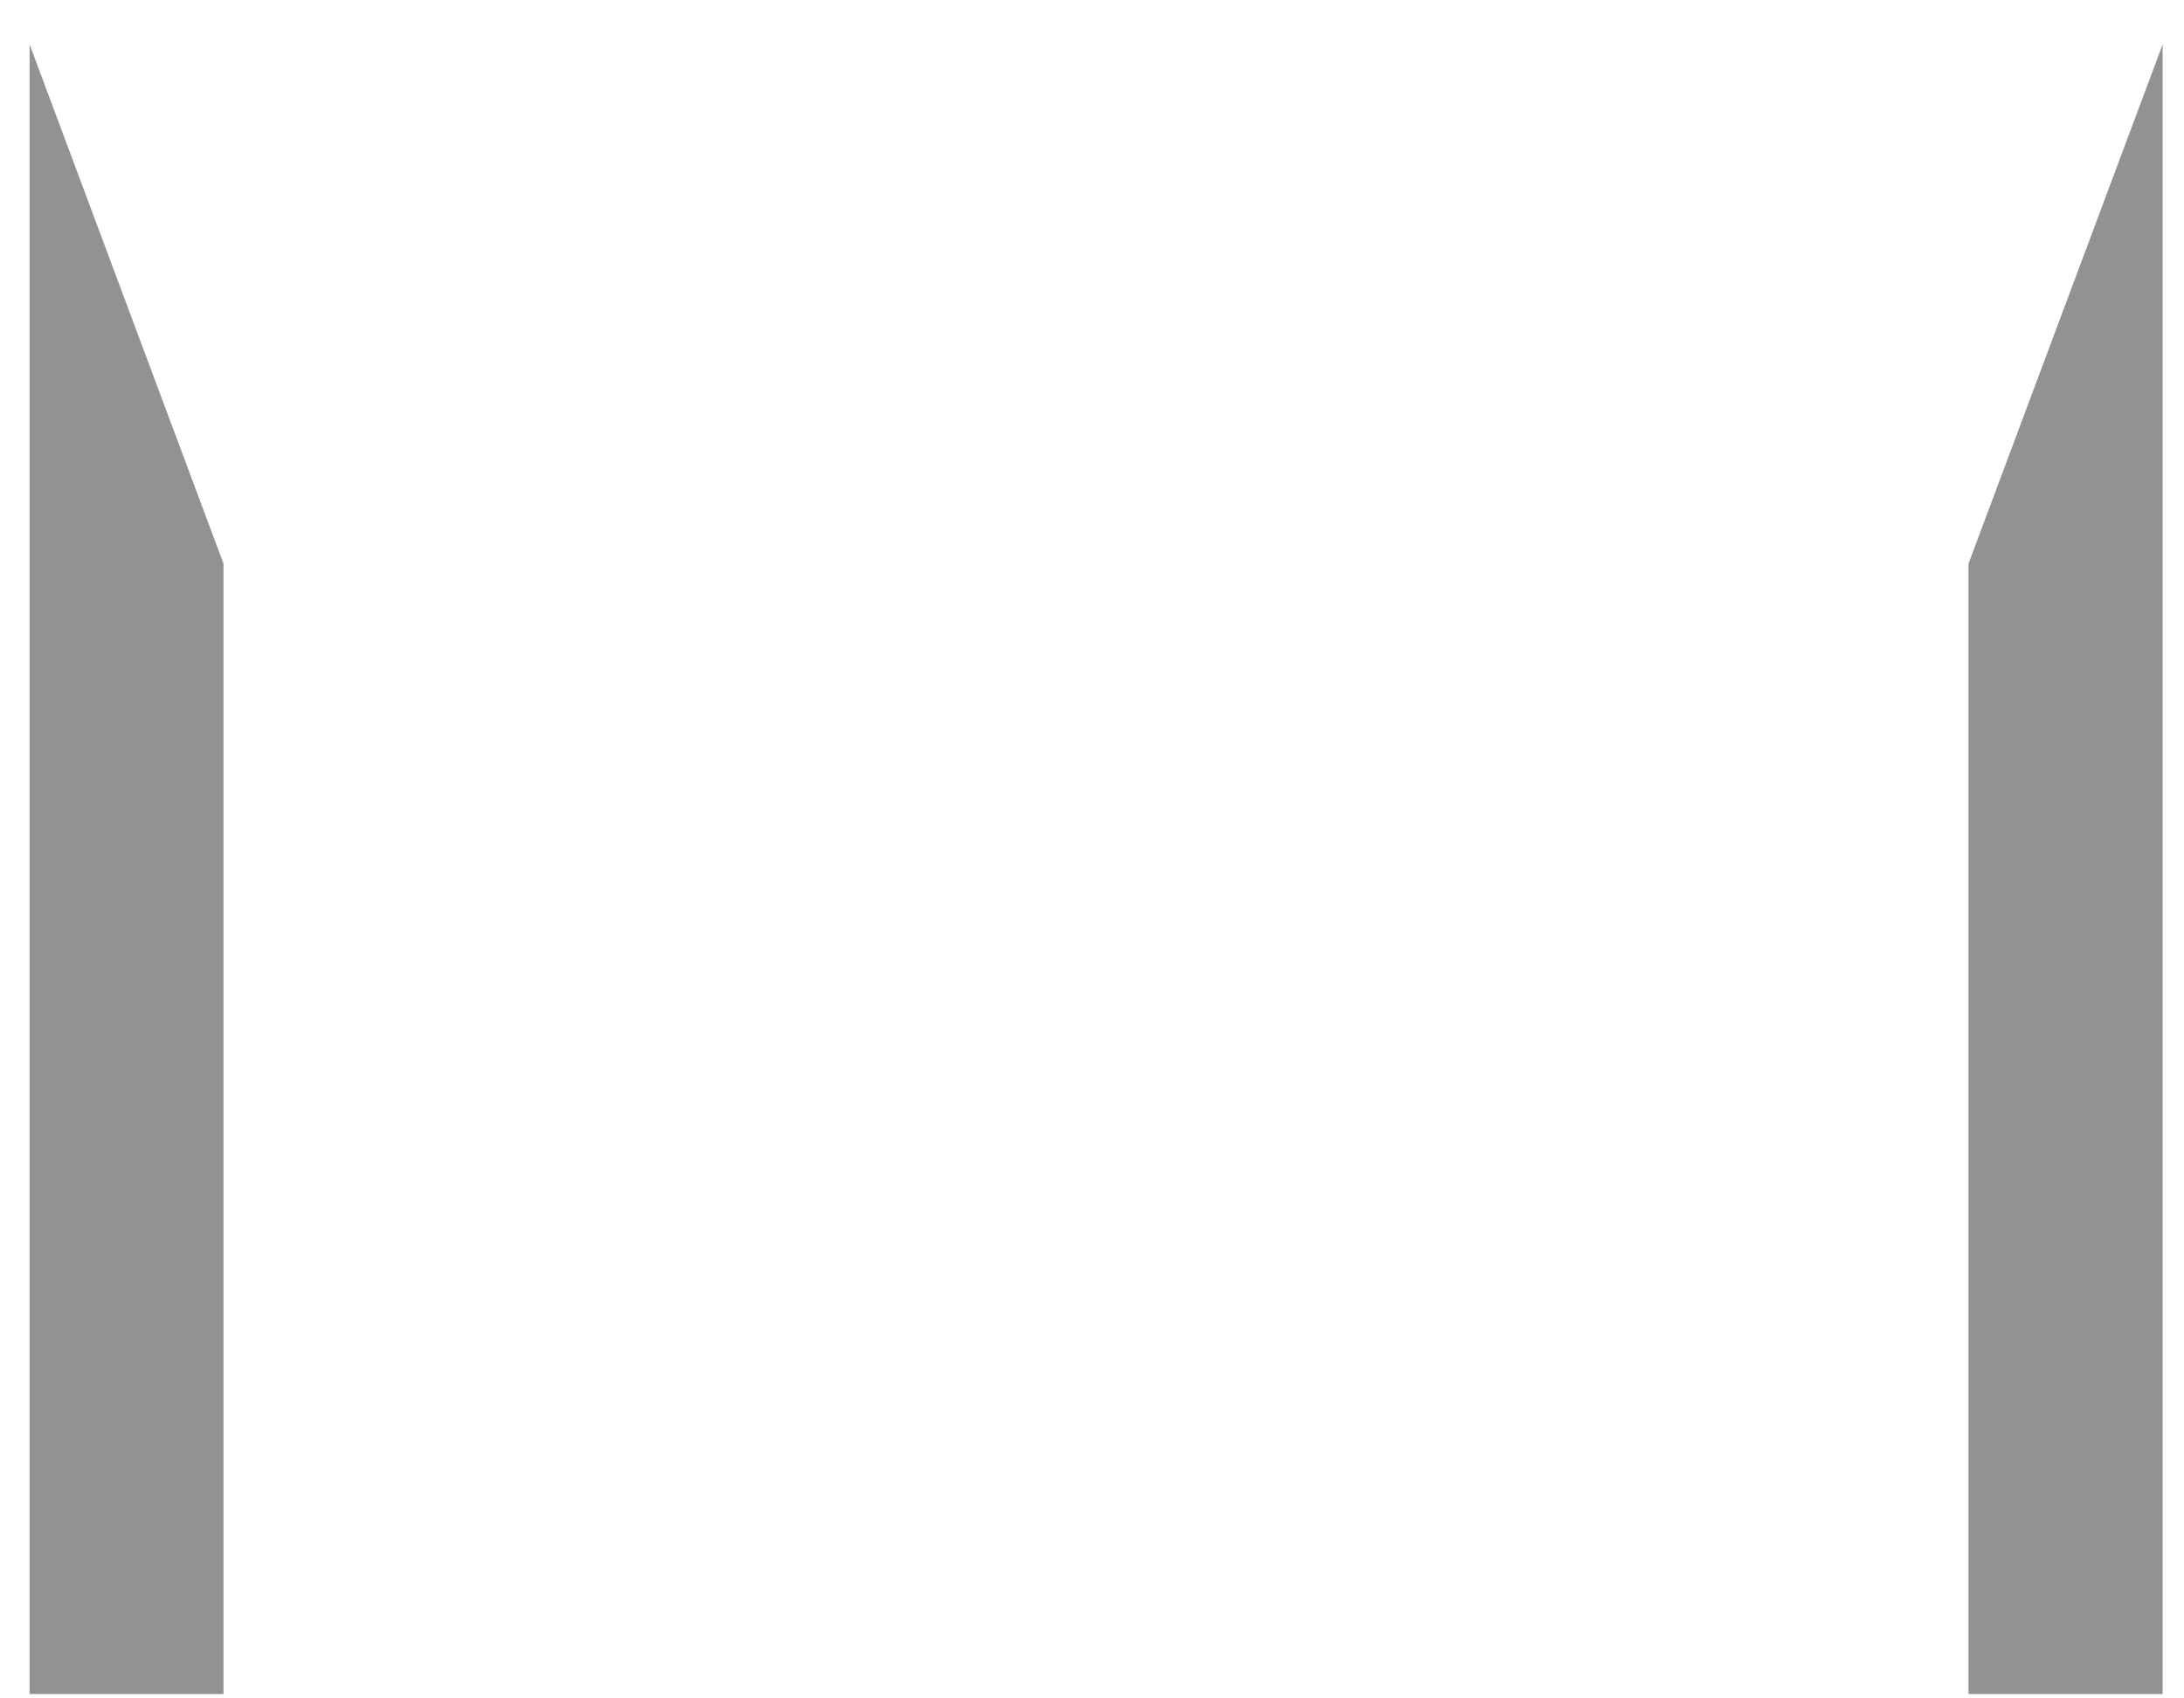 ﻿<?xml version="1.0" encoding="utf-8"?>
<svg version="1.1" xmlns:xlink="http://www.w3.org/1999/xlink" width="9px" height="7px" xmlns="http://www.w3.org/2000/svg">
  <g transform="matrix(1 0 0 1 -35 -484 )">
    <path d="M 8.912 6.982  L 8.912 0.183  L 8.112 2.323  L 8.112 6.982  L 8.912 6.982  Z M 0.122 6.982  L 0.122 0.183  L 0.921 2.323  L 0.921 6.982  L 0.122 6.982  Z " fill-rule="nonzero" fill="#929292" stroke="none" transform="matrix(1 0 0 1 35 484 )" />
  </g>
</svg>
